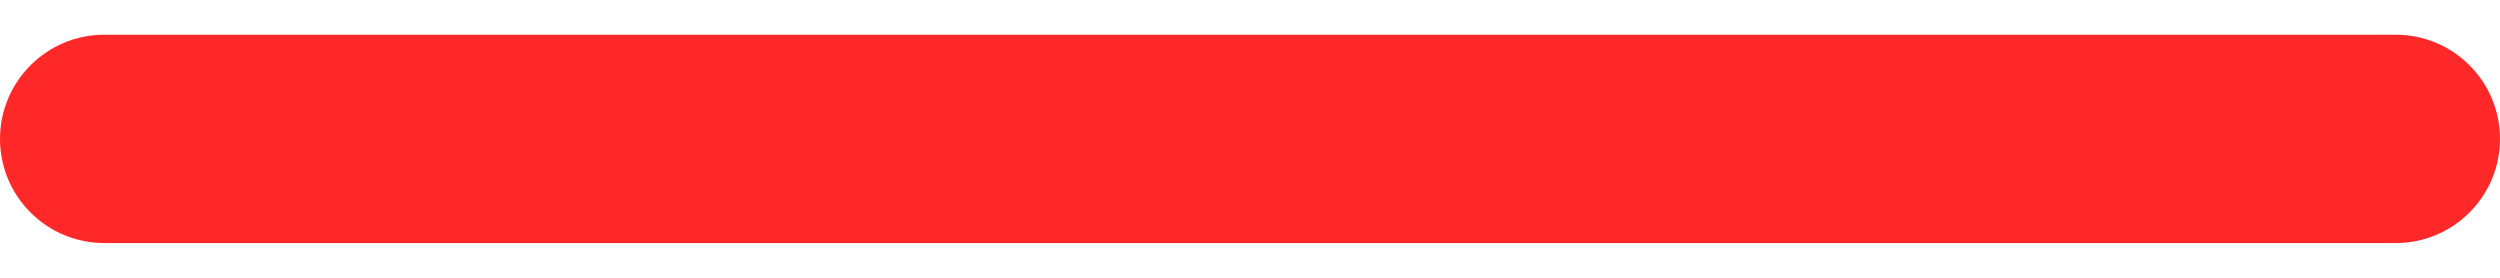 <svg width="18" height="2" viewBox="0 0 18 2" fill="none" xmlns="http://www.w3.org/2000/svg">
<path d="M18 1C18 1.199 17.921 1.39 17.78 1.53C17.64 1.671 17.449 1.75 17.25 1.75H0.75C0.551 1.75 0.36 1.671 0.22 1.53C0.079 1.39 0 1.199 0 1C0 0.801 0.079 0.61 0.22 0.47C0.36 0.329 0.551 0.25 0.75 0.25H17.25C17.449 0.25 17.64 0.329 17.78 0.47C17.921 0.61 18 0.801 18 1Z" fill="#FF2828"/>
</svg>
